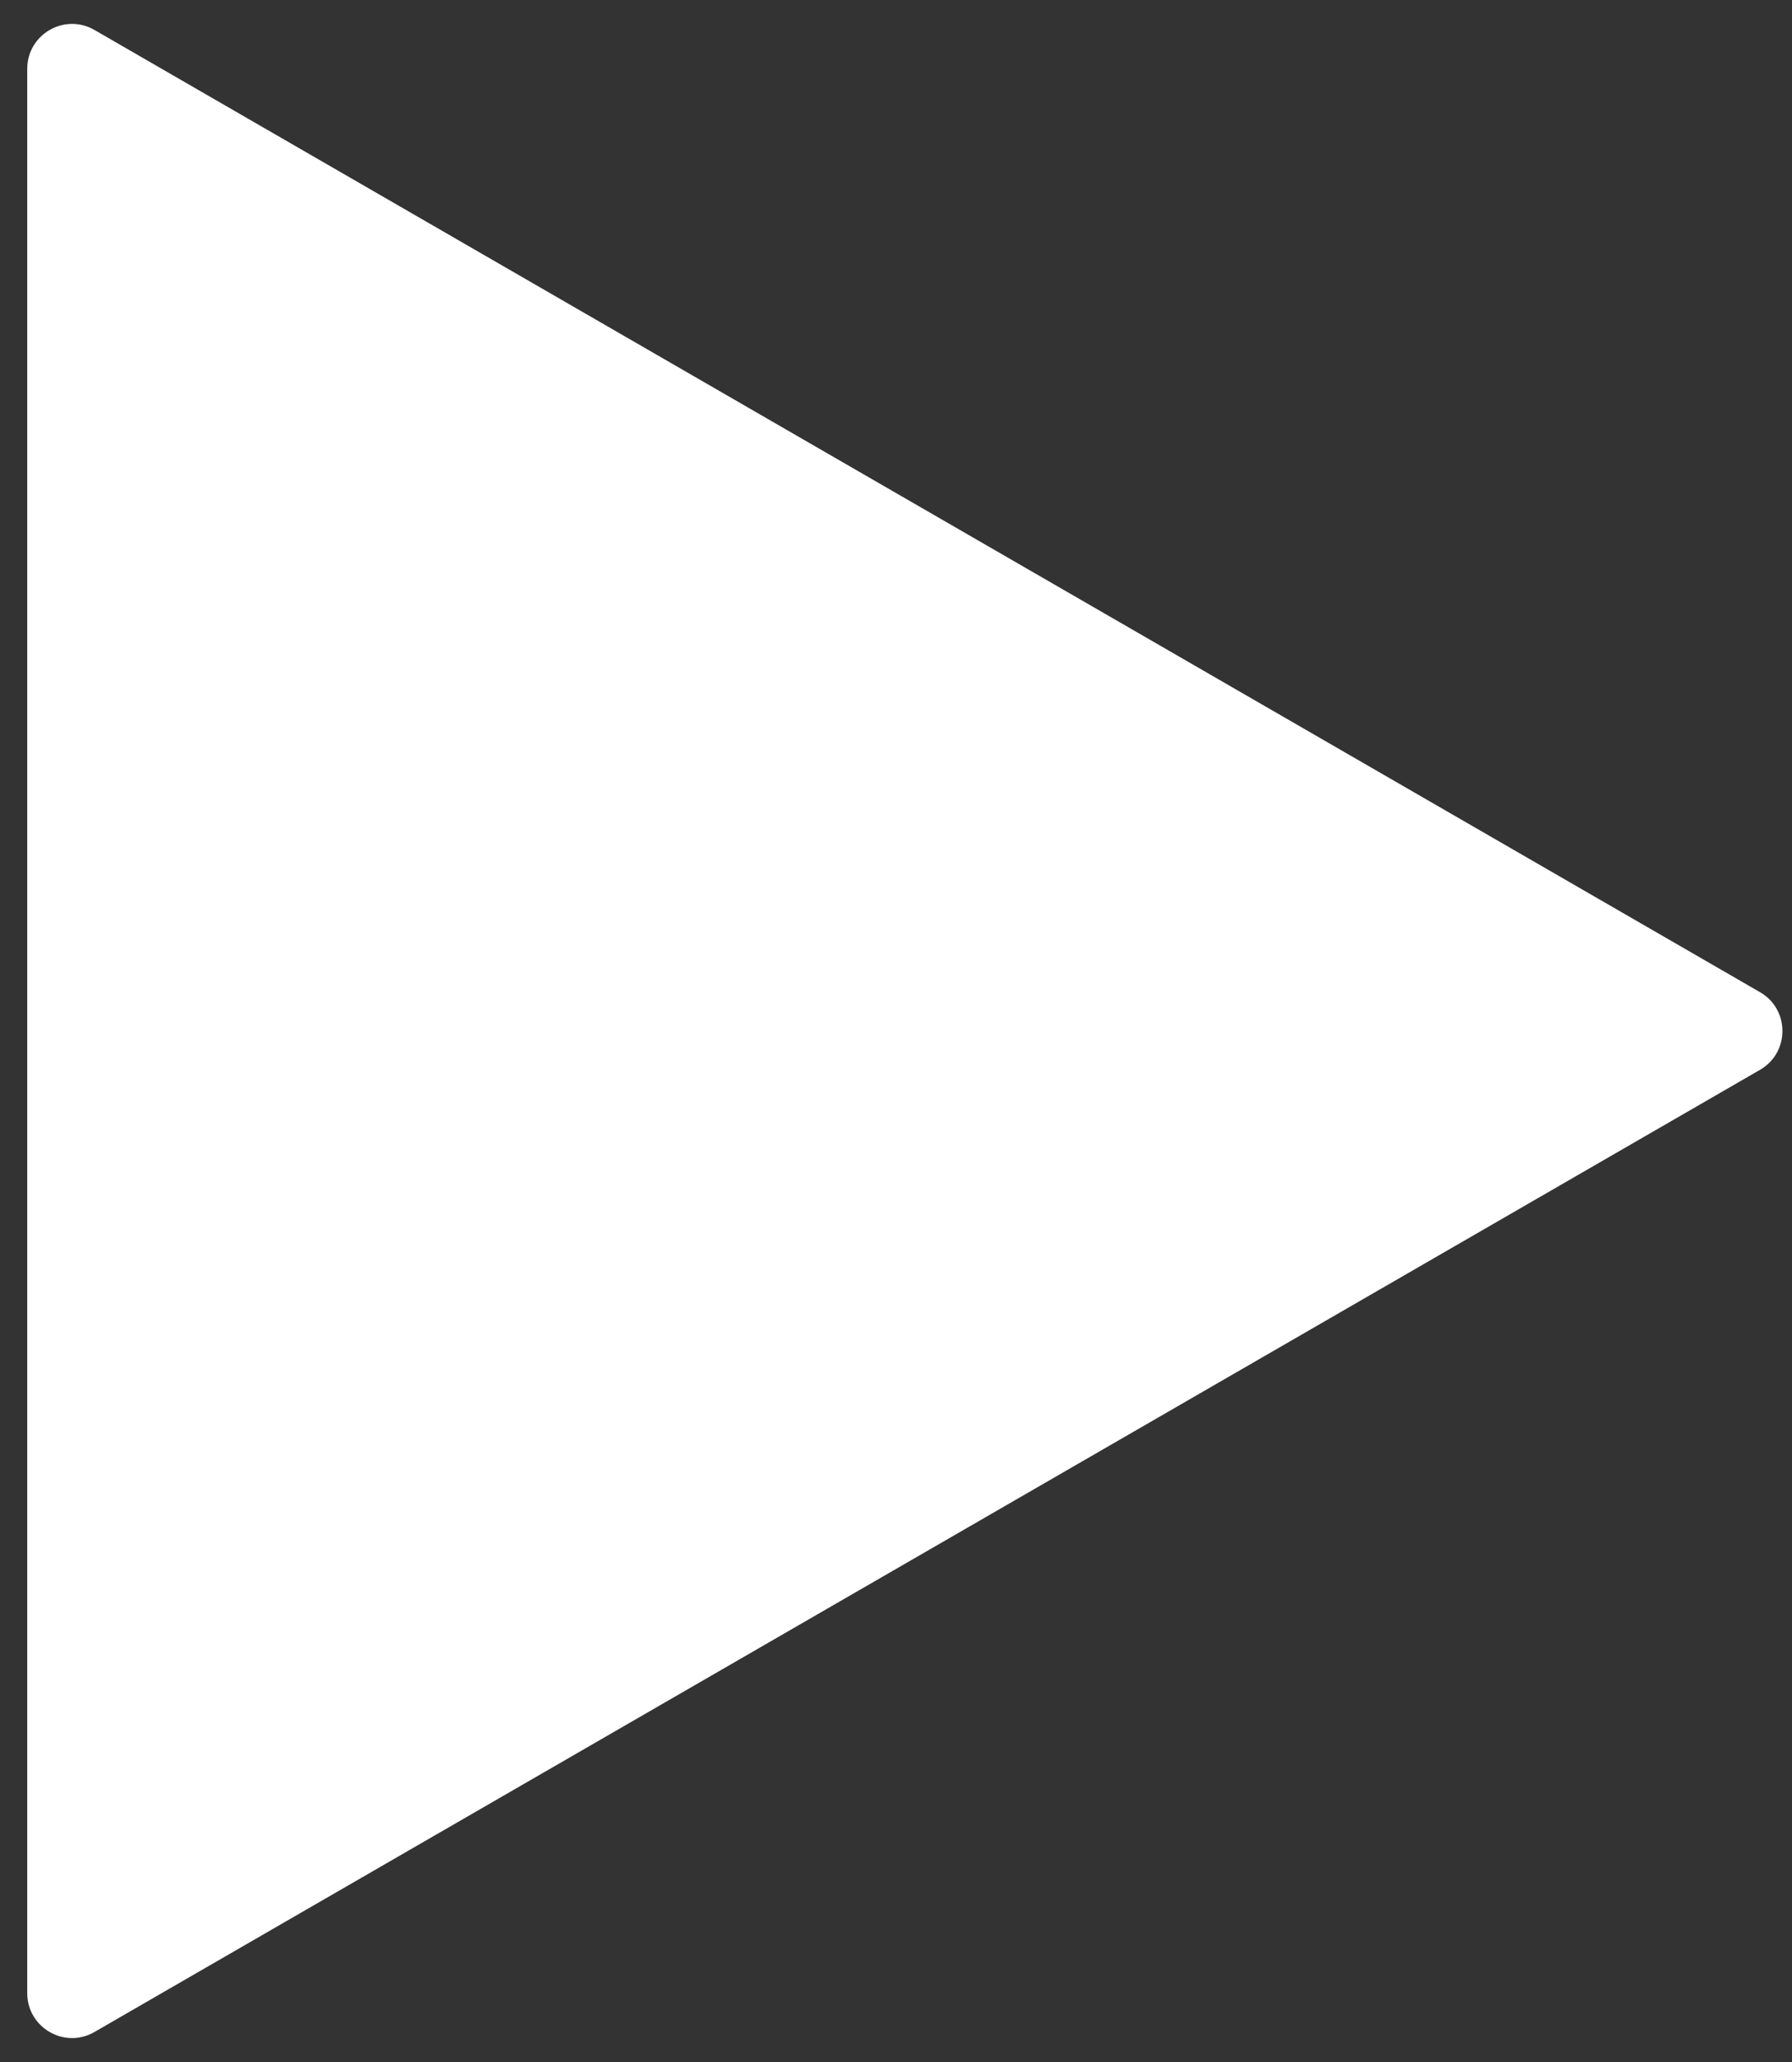 <svg width="40" height="46" viewBox="0 0 40 46" fill="none" xmlns="http://www.w3.org/2000/svg">
<rect x="0" y="0" width="40" height="46" fill="#333333" stroke="none"/>
<path d="M39.286 22.134C39.953 22.518 39.953 23.481 39.286 23.866L2.108 45.331C1.441 45.716 0.608 45.234 0.608 44.465L0.608 1.535C0.608 0.765 1.441 0.284 2.108 0.668L39.286 22.134Z" fill="white"/>
</svg>
